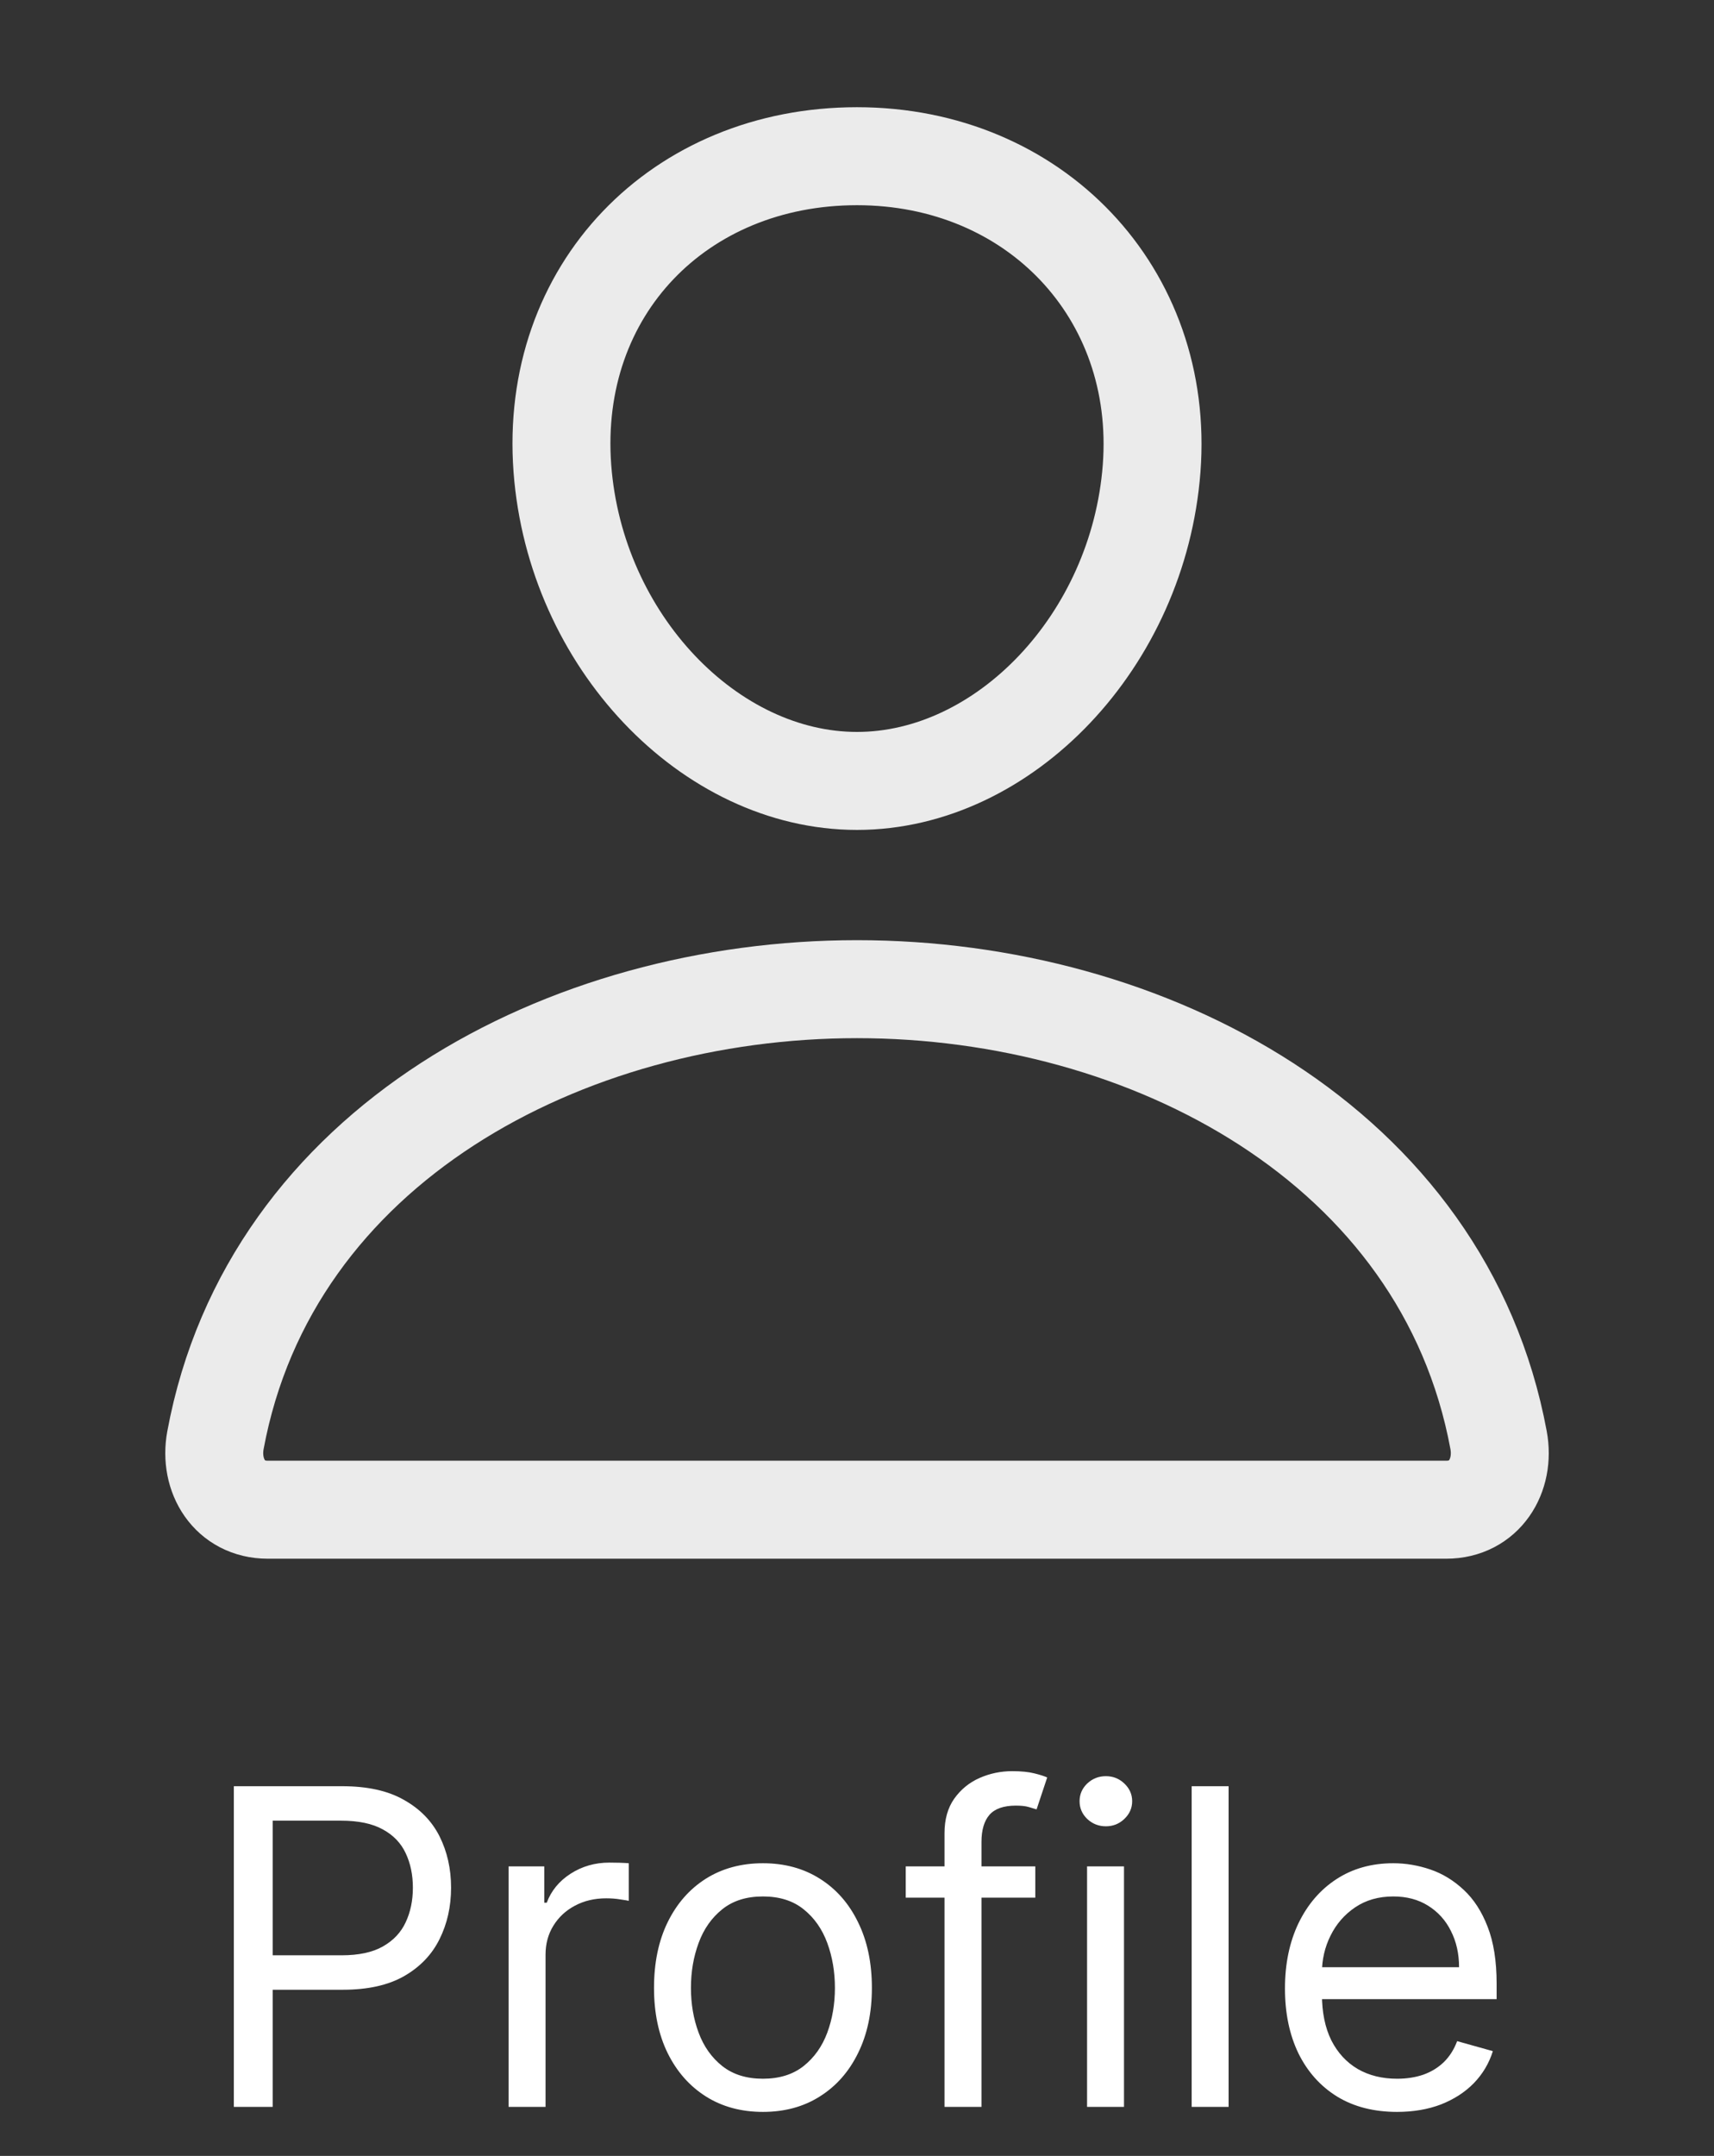 <svg width="35" height="44" viewBox="0 0 35 44" fill="none" xmlns="http://www.w3.org/2000/svg">
<rect x="0" y="0" width="35" height="44" fill="#333333" stroke="none"/>
<path d="M23.516 9.562C23.248 13.073 20.508 15.938 17.5 15.938C14.492 15.938 11.748 13.074 11.484 9.562C11.211 5.91 13.877 3.188 17.5 3.188C21.123 3.188 23.789 5.977 23.516 9.562Z" stroke="#EBEBEB" stroke-width="2" stroke-linecap="round" stroke-linejoin="round"/>
<path d="M17.5 20.188C11.553 20.188 5.517 23.375 4.4 29.391C4.265 30.117 4.687 30.812 5.469 30.812H29.531C30.313 30.812 30.736 30.117 30.601 29.391C29.483 23.375 23.447 20.188 17.5 20.188Z" stroke="#EBEBEB" stroke-width="2" stroke-miterlimit="10"/>
<path d="M4.775 43V36.455H6.987C7.5 36.455 7.92 36.547 8.246 36.733C8.574 36.916 8.817 37.164 8.975 37.477C9.132 37.791 9.211 38.14 9.211 38.526C9.211 38.911 9.132 39.262 8.975 39.577C8.819 39.892 8.578 40.144 8.252 40.331C7.926 40.517 7.509 40.609 6.999 40.609H5.414V39.906H6.974C7.325 39.906 7.608 39.846 7.821 39.724C8.034 39.603 8.188 39.439 8.284 39.232C8.382 39.023 8.431 38.788 8.431 38.526C8.431 38.264 8.382 38.029 8.284 37.822C8.188 37.616 8.033 37.454 7.818 37.337C7.602 37.217 7.317 37.158 6.961 37.158H5.568V43H4.775ZM10.386 43V38.091H11.114V38.832H11.165C11.255 38.59 11.417 38.392 11.651 38.241C11.886 38.09 12.15 38.014 12.444 38.014C12.499 38.014 12.569 38.015 12.652 38.017C12.735 38.02 12.798 38.023 12.84 38.027V38.794C12.815 38.788 12.756 38.778 12.664 38.765C12.575 38.75 12.48 38.743 12.38 38.743C12.141 38.743 11.928 38.793 11.741 38.893C11.555 38.991 11.408 39.127 11.3 39.302C11.193 39.475 11.14 39.672 11.14 39.894V43H10.386ZM15.579 43.102C15.136 43.102 14.747 42.997 14.413 42.786C14.08 42.575 13.82 42.28 13.633 41.901C13.447 41.521 13.355 41.078 13.355 40.571C13.355 40.06 13.447 39.613 13.633 39.232C13.82 38.85 14.08 38.554 14.413 38.343C14.747 38.133 15.136 38.027 15.579 38.027C16.022 38.027 16.41 38.133 16.742 38.343C17.077 38.554 17.337 38.85 17.522 39.232C17.71 39.613 17.804 40.06 17.804 40.571C17.804 41.078 17.71 41.521 17.522 41.901C17.337 42.28 17.077 42.575 16.742 42.786C16.41 42.997 16.022 43.102 15.579 43.102ZM15.579 42.425C15.916 42.425 16.193 42.338 16.41 42.166C16.628 41.993 16.788 41.766 16.893 41.485C16.997 41.204 17.049 40.899 17.049 40.571C17.049 40.243 16.997 39.937 16.893 39.654C16.788 39.37 16.628 39.141 16.41 38.967C16.193 38.792 15.916 38.705 15.579 38.705C15.242 38.705 14.966 38.792 14.748 38.967C14.531 39.141 14.37 39.37 14.266 39.654C14.161 39.937 14.109 40.243 14.109 40.571C14.109 40.899 14.161 41.204 14.266 41.485C14.37 41.766 14.531 41.993 14.748 42.166C14.966 42.338 15.242 42.425 15.579 42.425ZM21.141 38.091V38.73H18.495V38.091H21.141ZM19.287 43V37.413C19.287 37.132 19.353 36.898 19.485 36.71C19.618 36.523 19.789 36.382 20 36.288C20.211 36.195 20.434 36.148 20.668 36.148C20.853 36.148 21.005 36.163 21.122 36.193C21.239 36.222 21.326 36.25 21.384 36.276L21.167 36.928C21.128 36.915 21.075 36.899 21.007 36.88C20.941 36.86 20.853 36.851 20.745 36.851C20.495 36.851 20.315 36.914 20.205 37.039C20.096 37.165 20.042 37.349 20.042 37.592V43H19.287ZM22.198 43V38.091H22.952V43H22.198ZM22.582 37.273C22.435 37.273 22.308 37.223 22.201 37.123C22.097 37.022 22.045 36.902 22.045 36.761C22.045 36.621 22.097 36.5 22.201 36.4C22.308 36.3 22.435 36.25 22.582 36.25C22.729 36.25 22.854 36.3 22.959 36.4C23.065 36.5 23.119 36.621 23.119 36.761C23.119 36.902 23.065 37.022 22.959 37.123C22.854 37.223 22.729 37.273 22.582 37.273ZM25.088 36.455V43H24.334V36.455H25.088ZM28.528 43.102C28.055 43.102 27.647 42.998 27.304 42.789C26.963 42.578 26.7 42.284 26.514 41.907C26.331 41.528 26.239 41.087 26.239 40.584C26.239 40.081 26.331 39.638 26.514 39.254C26.7 38.869 26.958 38.568 27.288 38.353C27.62 38.136 28.008 38.027 28.451 38.027C28.707 38.027 28.959 38.07 29.209 38.155C29.458 38.24 29.685 38.379 29.889 38.57C30.094 38.76 30.257 39.011 30.378 39.325C30.5 39.638 30.561 40.023 30.561 40.481V40.801H26.776V40.149H29.794C29.794 39.872 29.738 39.625 29.627 39.408C29.519 39.19 29.363 39.019 29.161 38.893C28.96 38.767 28.724 38.705 28.451 38.705C28.151 38.705 27.891 38.779 27.671 38.928C27.454 39.075 27.287 39.267 27.17 39.504C27.052 39.74 26.994 39.994 26.994 40.264V40.699C26.994 41.07 27.058 41.384 27.186 41.642C27.316 41.897 27.496 42.092 27.726 42.227C27.956 42.359 28.223 42.425 28.528 42.425C28.726 42.425 28.905 42.397 29.065 42.342C29.227 42.284 29.366 42.199 29.483 42.086C29.601 41.971 29.691 41.828 29.755 41.658L30.484 41.862C30.407 42.109 30.278 42.327 30.097 42.514C29.916 42.7 29.692 42.844 29.426 42.949C29.16 43.051 28.86 43.102 28.528 43.102Z" fill="white"/>
</svg>
